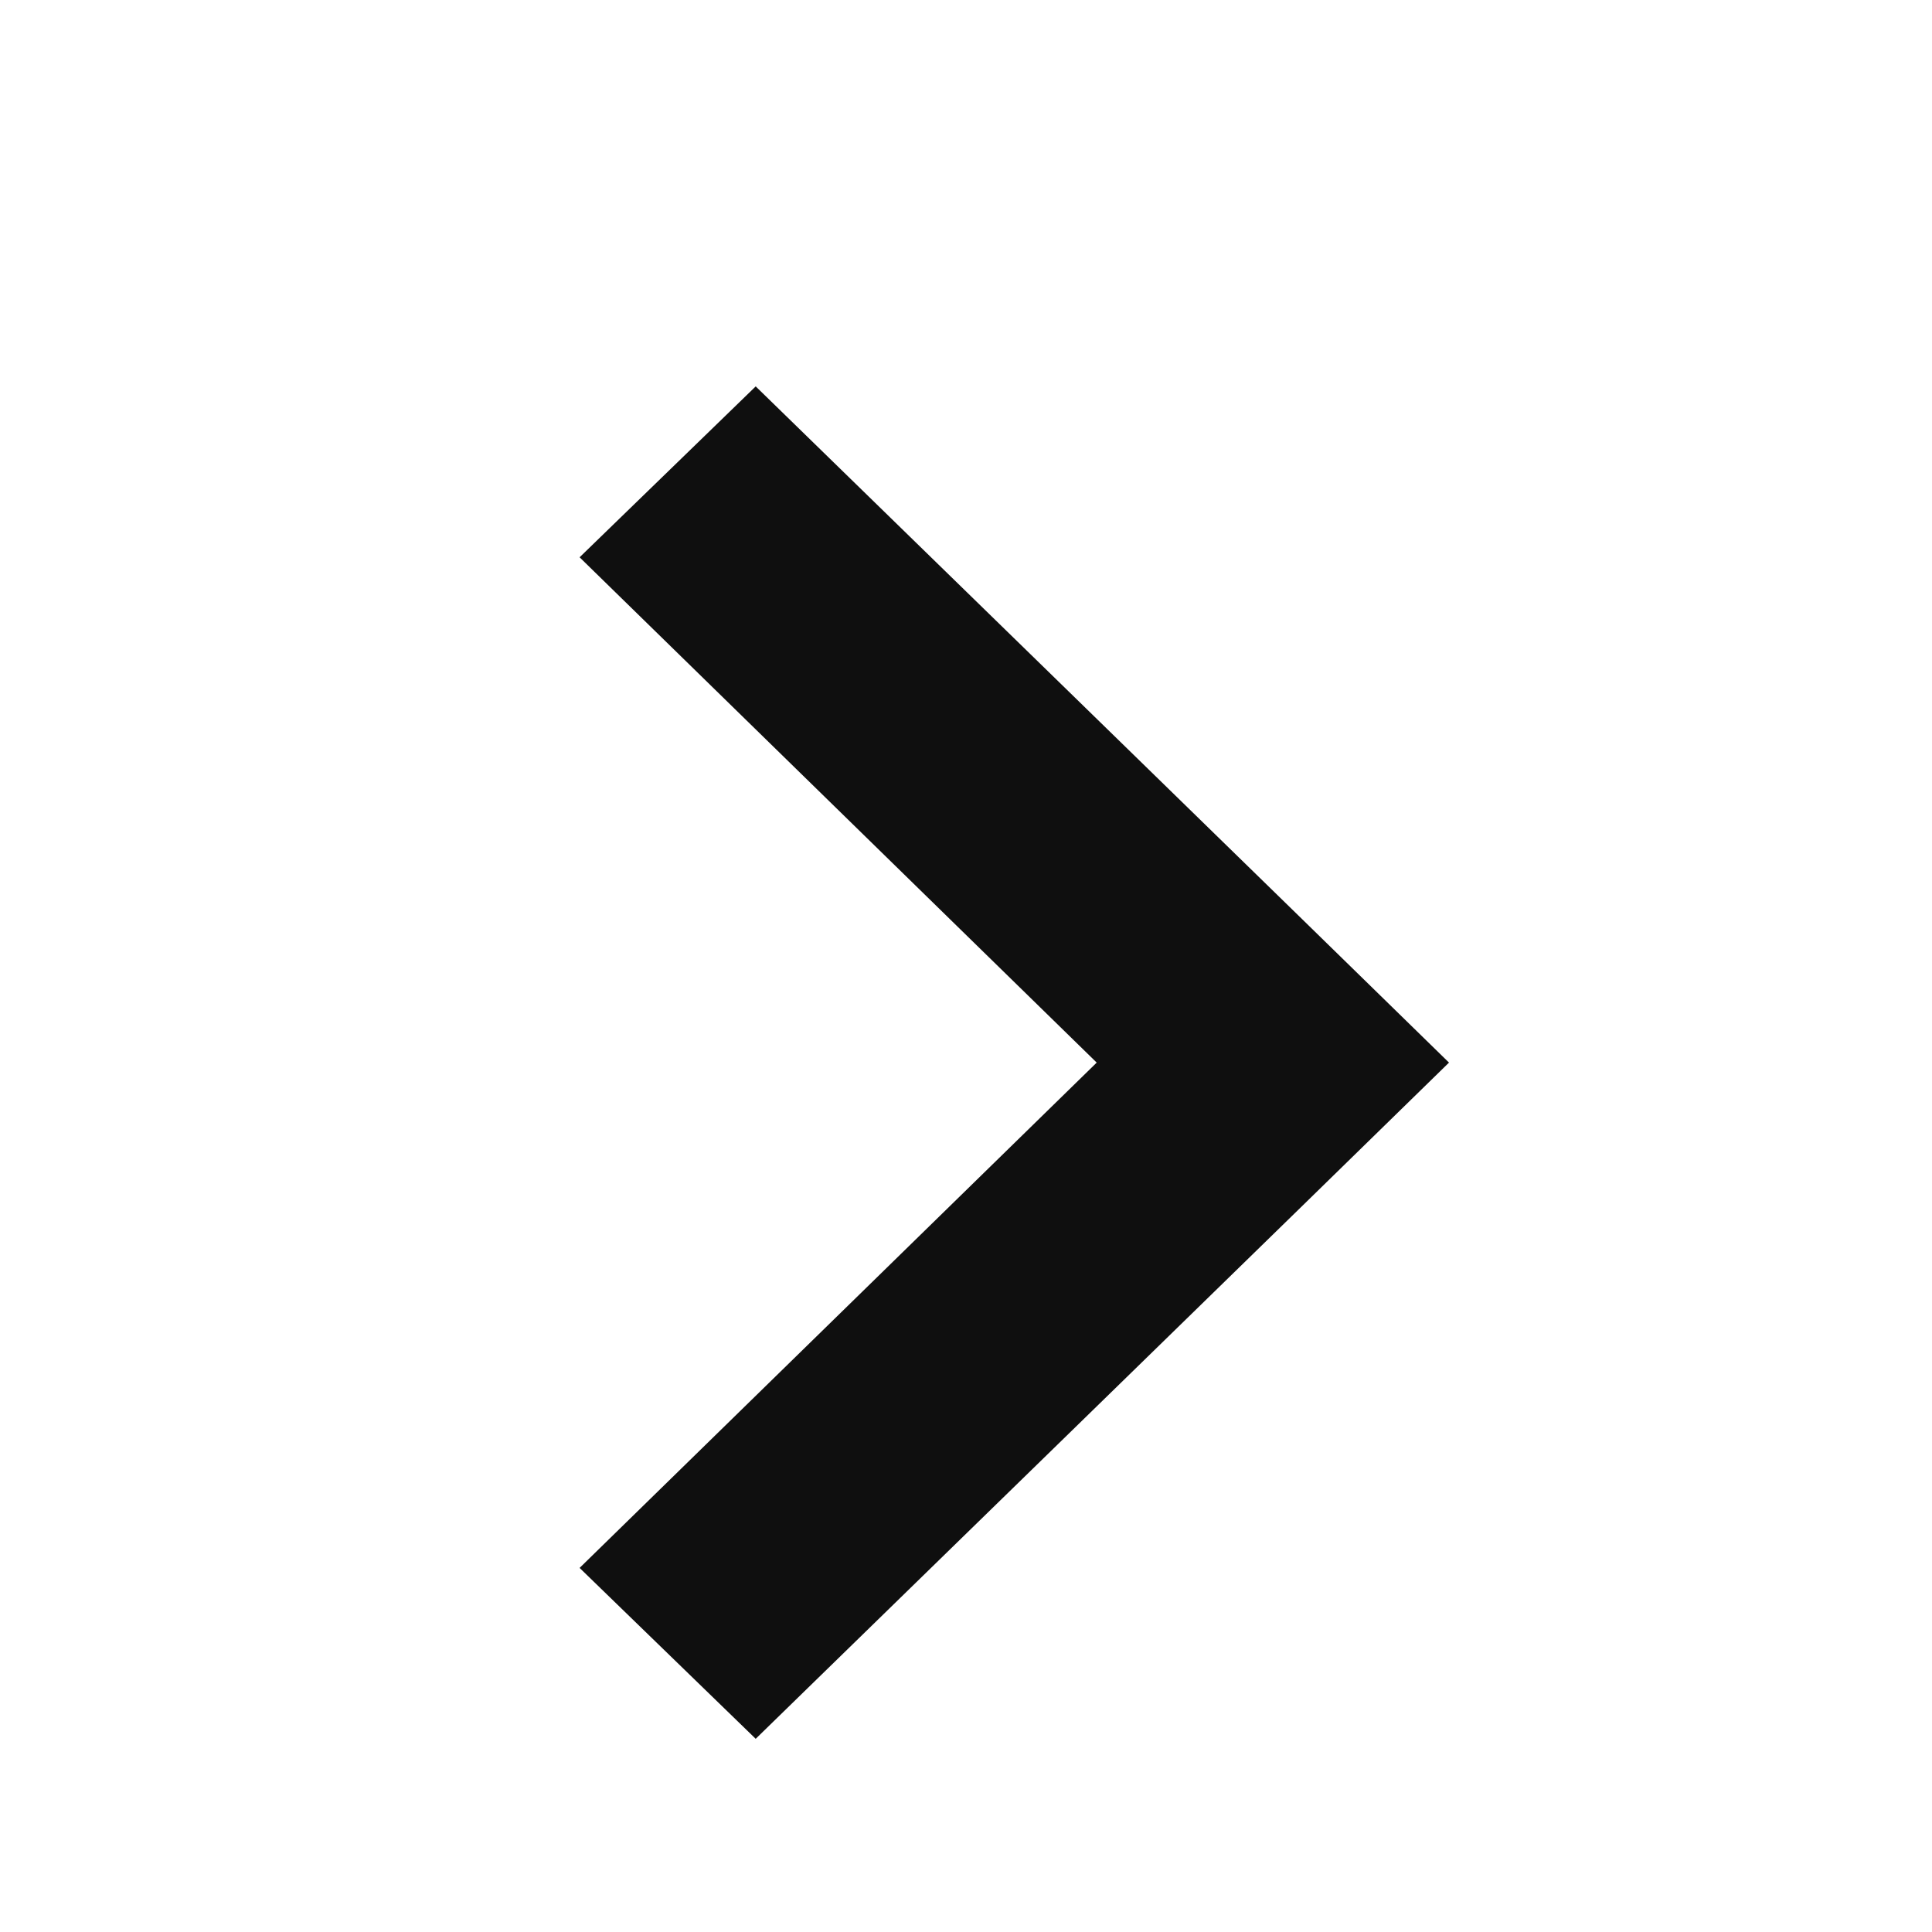 <?xml version="1.0" encoding="UTF-8"?>
<svg width="20px" height="20px" viewBox="0 0 20 20" version="1.1" xmlns="http://www.w3.org/2000/svg" xmlns:xlink="http://www.w3.org/1999/xlink">
    <!-- Generator: sketchtool 50.2 (55047) - http://www.bohemiancoding.com/sketch -->
    <title>arrow-right</title>
    <desc>Created with sketchtool.</desc>
    <defs></defs>
    <g id="Symbols" stroke="none" stroke-width="1" fill="none" fill-rule="evenodd">
        <g id="arrow-right">
            <rect id="bg" fill="#D8D8D8" opacity="0" x="0" y="0" width="20" height="20"></rect>
            <path d="M6,5.769 L7.823,4 C7.81,3.987 14.068,10.086 15,11 C14.068,11.914 7.823,18 7.823,18 L6,16.231 L11.353,11 L6,5.769 Z" id="Fill-1" fill="#0F0F0F"></path>
        </g>
    </g>
</svg>